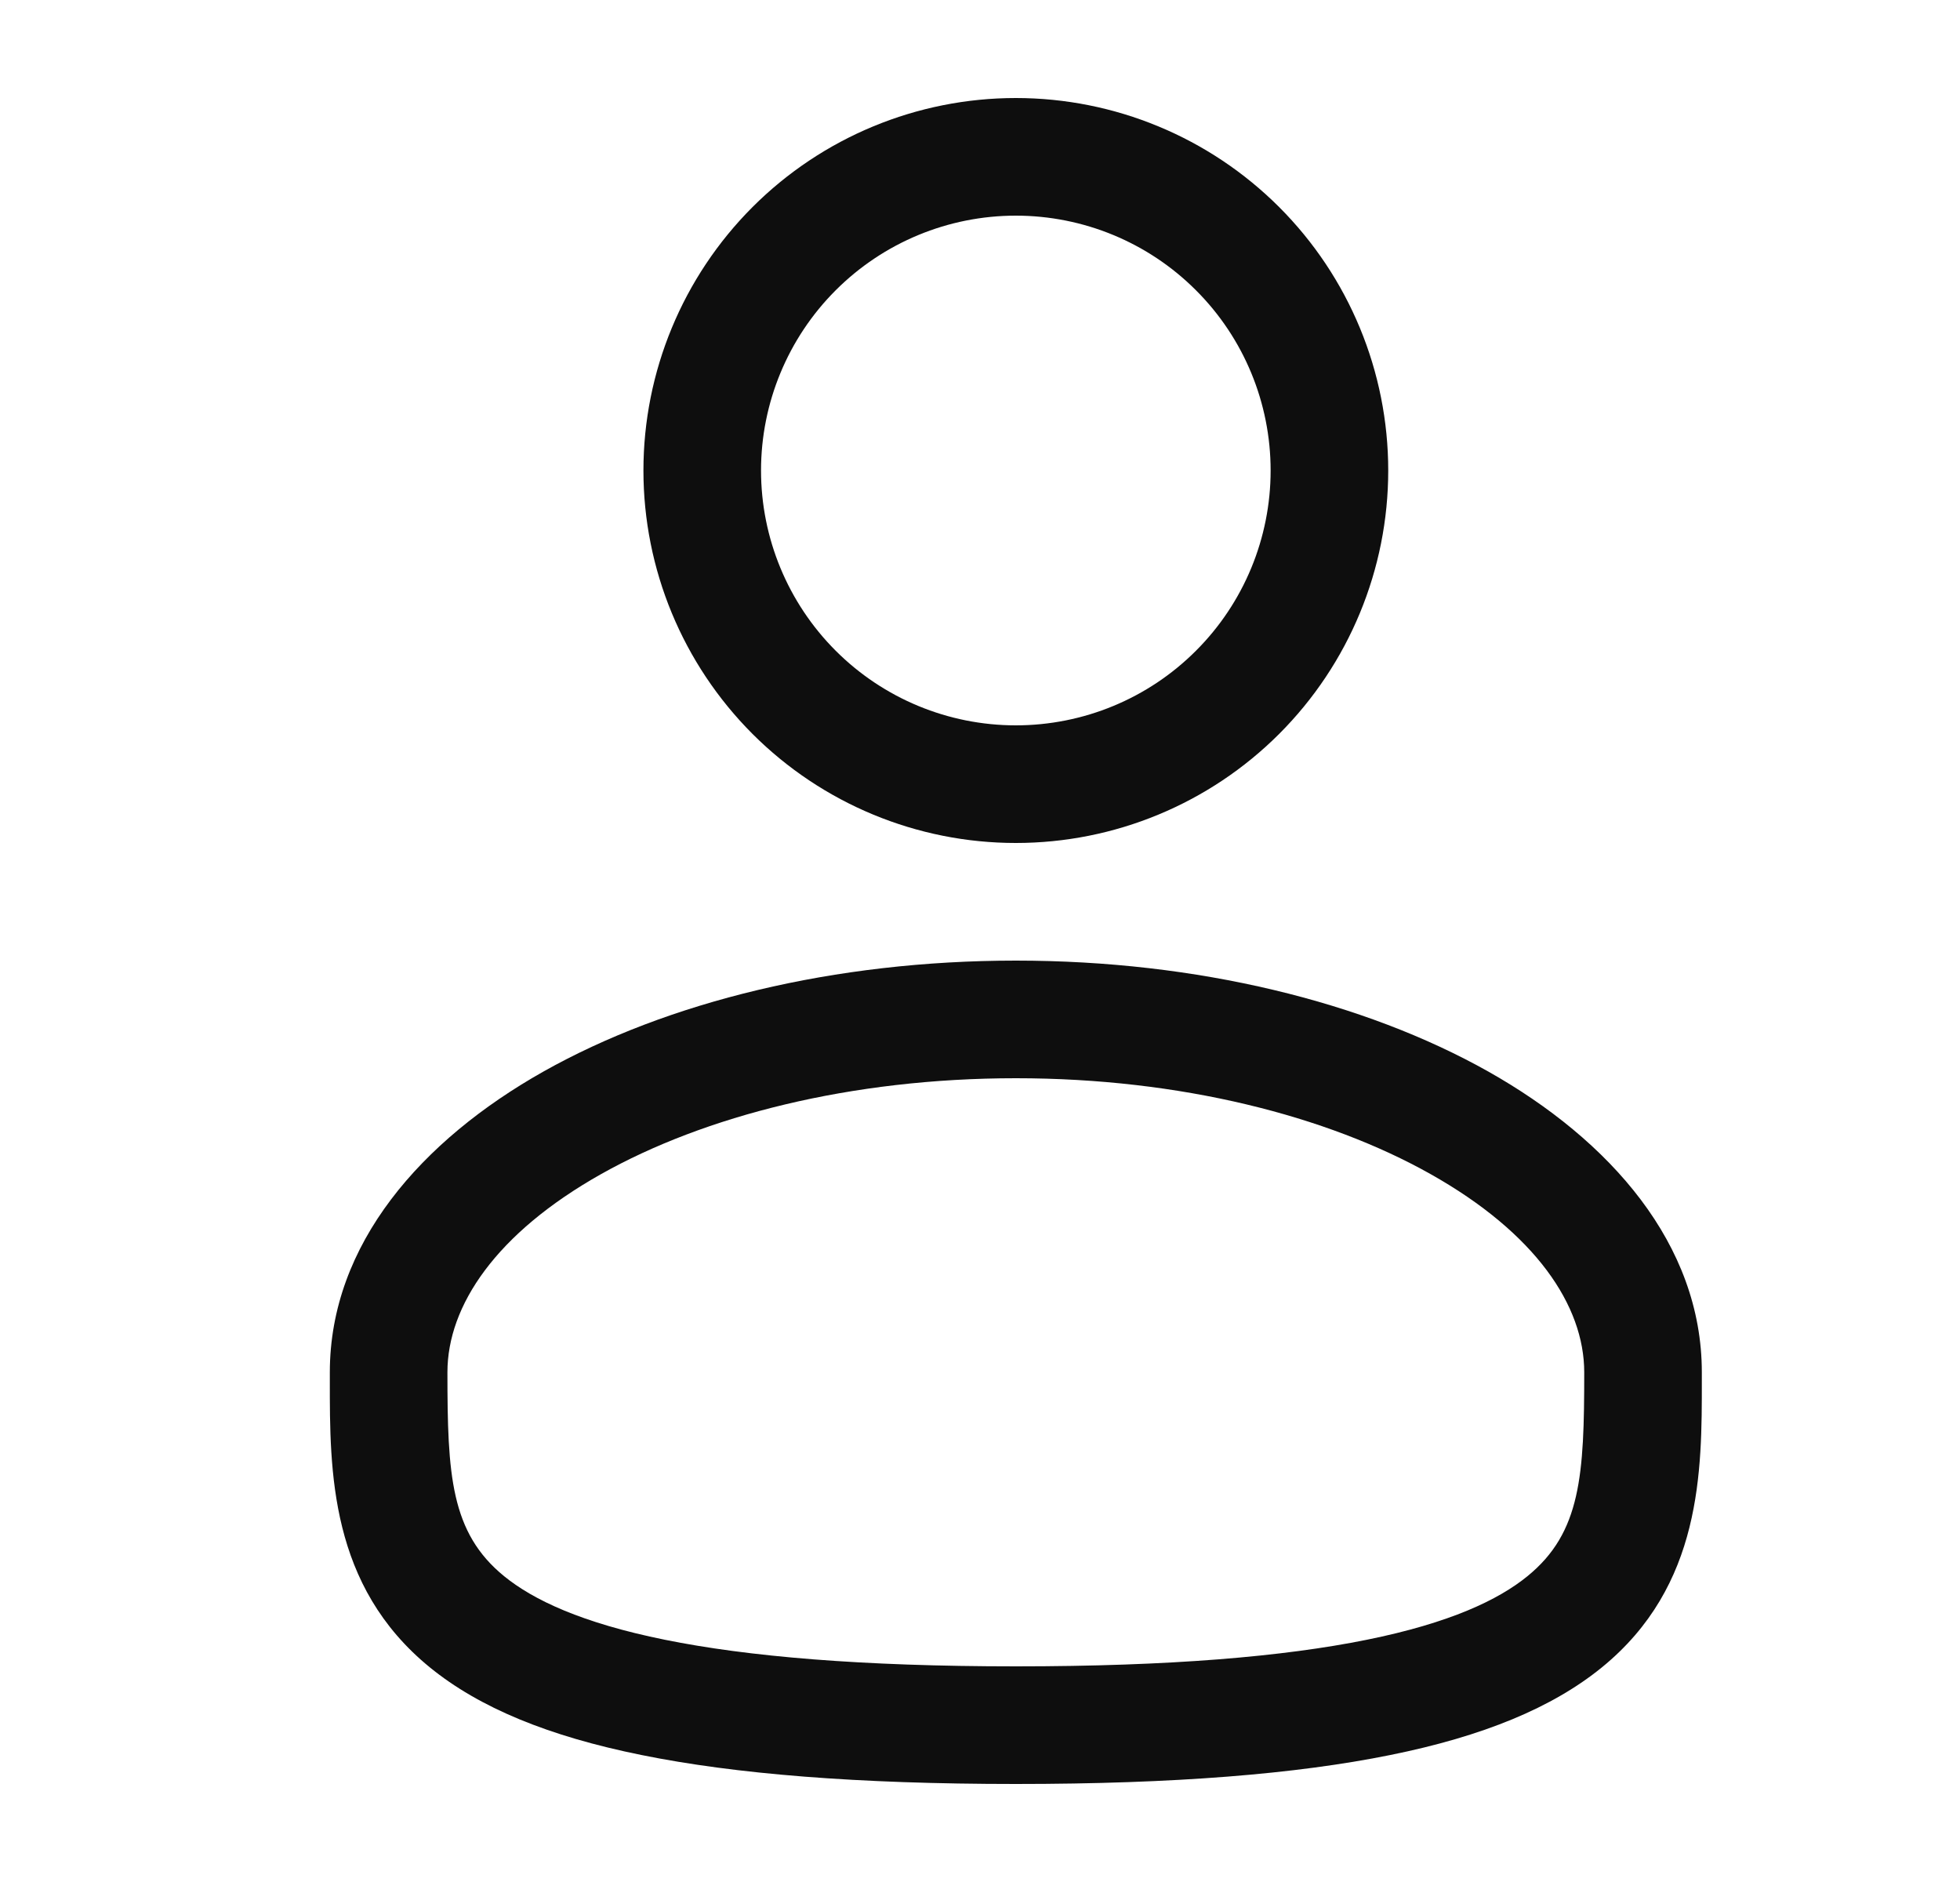 <svg width="25" height="24" viewBox="0 0 25 24" fill="none" xmlns="http://www.w3.org/2000/svg">
<path fill-rule="evenodd" clip-rule="evenodd" d="M12.957 1.25C11.697 1.25 10.489 1.75 9.598 2.641C8.708 3.532 8.207 4.74 8.207 6C8.207 7.26 8.708 8.468 9.598 9.359C10.489 10.25 11.697 10.75 12.957 10.75C14.217 10.75 15.425 10.25 16.316 9.359C17.207 8.468 17.707 7.26 17.707 6C17.707 4.74 17.207 3.532 16.316 2.641C15.425 1.75 14.217 1.25 12.957 1.25ZM9.707 6C9.707 5.138 10.05 4.311 10.659 3.702C11.269 3.092 12.095 2.75 12.957 2.75C13.819 2.75 14.646 3.092 15.255 3.702C15.865 4.311 16.207 5.138 16.207 6C16.207 6.862 15.865 7.689 15.255 8.298C14.646 8.908 13.819 9.25 12.957 9.25C12.095 9.25 11.269 8.908 10.659 8.298C10.05 7.689 9.707 6.862 9.707 6ZM12.957 12.25C10.644 12.25 8.512 12.776 6.933 13.664C5.377 14.54 4.207 15.866 4.207 17.5V17.602C4.206 18.764 4.205 20.222 5.484 21.264C6.113 21.776 6.994 22.141 8.184 22.381C9.376 22.623 10.931 22.75 12.957 22.75C14.983 22.75 16.537 22.623 17.731 22.381C18.921 22.141 19.801 21.776 20.431 21.264C21.71 20.222 21.708 18.764 21.707 17.602V17.5C21.707 15.866 20.537 14.54 18.982 13.664C17.402 12.776 15.271 12.25 12.957 12.25ZM5.707 17.5C5.707 16.649 6.329 15.725 7.668 14.972C8.984 14.232 10.852 13.75 12.958 13.75C15.062 13.75 16.93 14.232 18.246 14.972C19.586 15.725 20.207 16.649 20.207 17.5C20.207 18.808 20.167 19.544 19.483 20.1C19.113 20.402 18.493 20.697 17.433 20.911C16.376 21.125 14.931 21.25 12.957 21.25C10.983 21.25 9.537 21.125 8.481 20.911C7.421 20.697 6.801 20.402 6.431 20.101C5.747 19.544 5.707 18.808 5.707 17.5Z" fill="#0E0E0E"/>
</svg>
